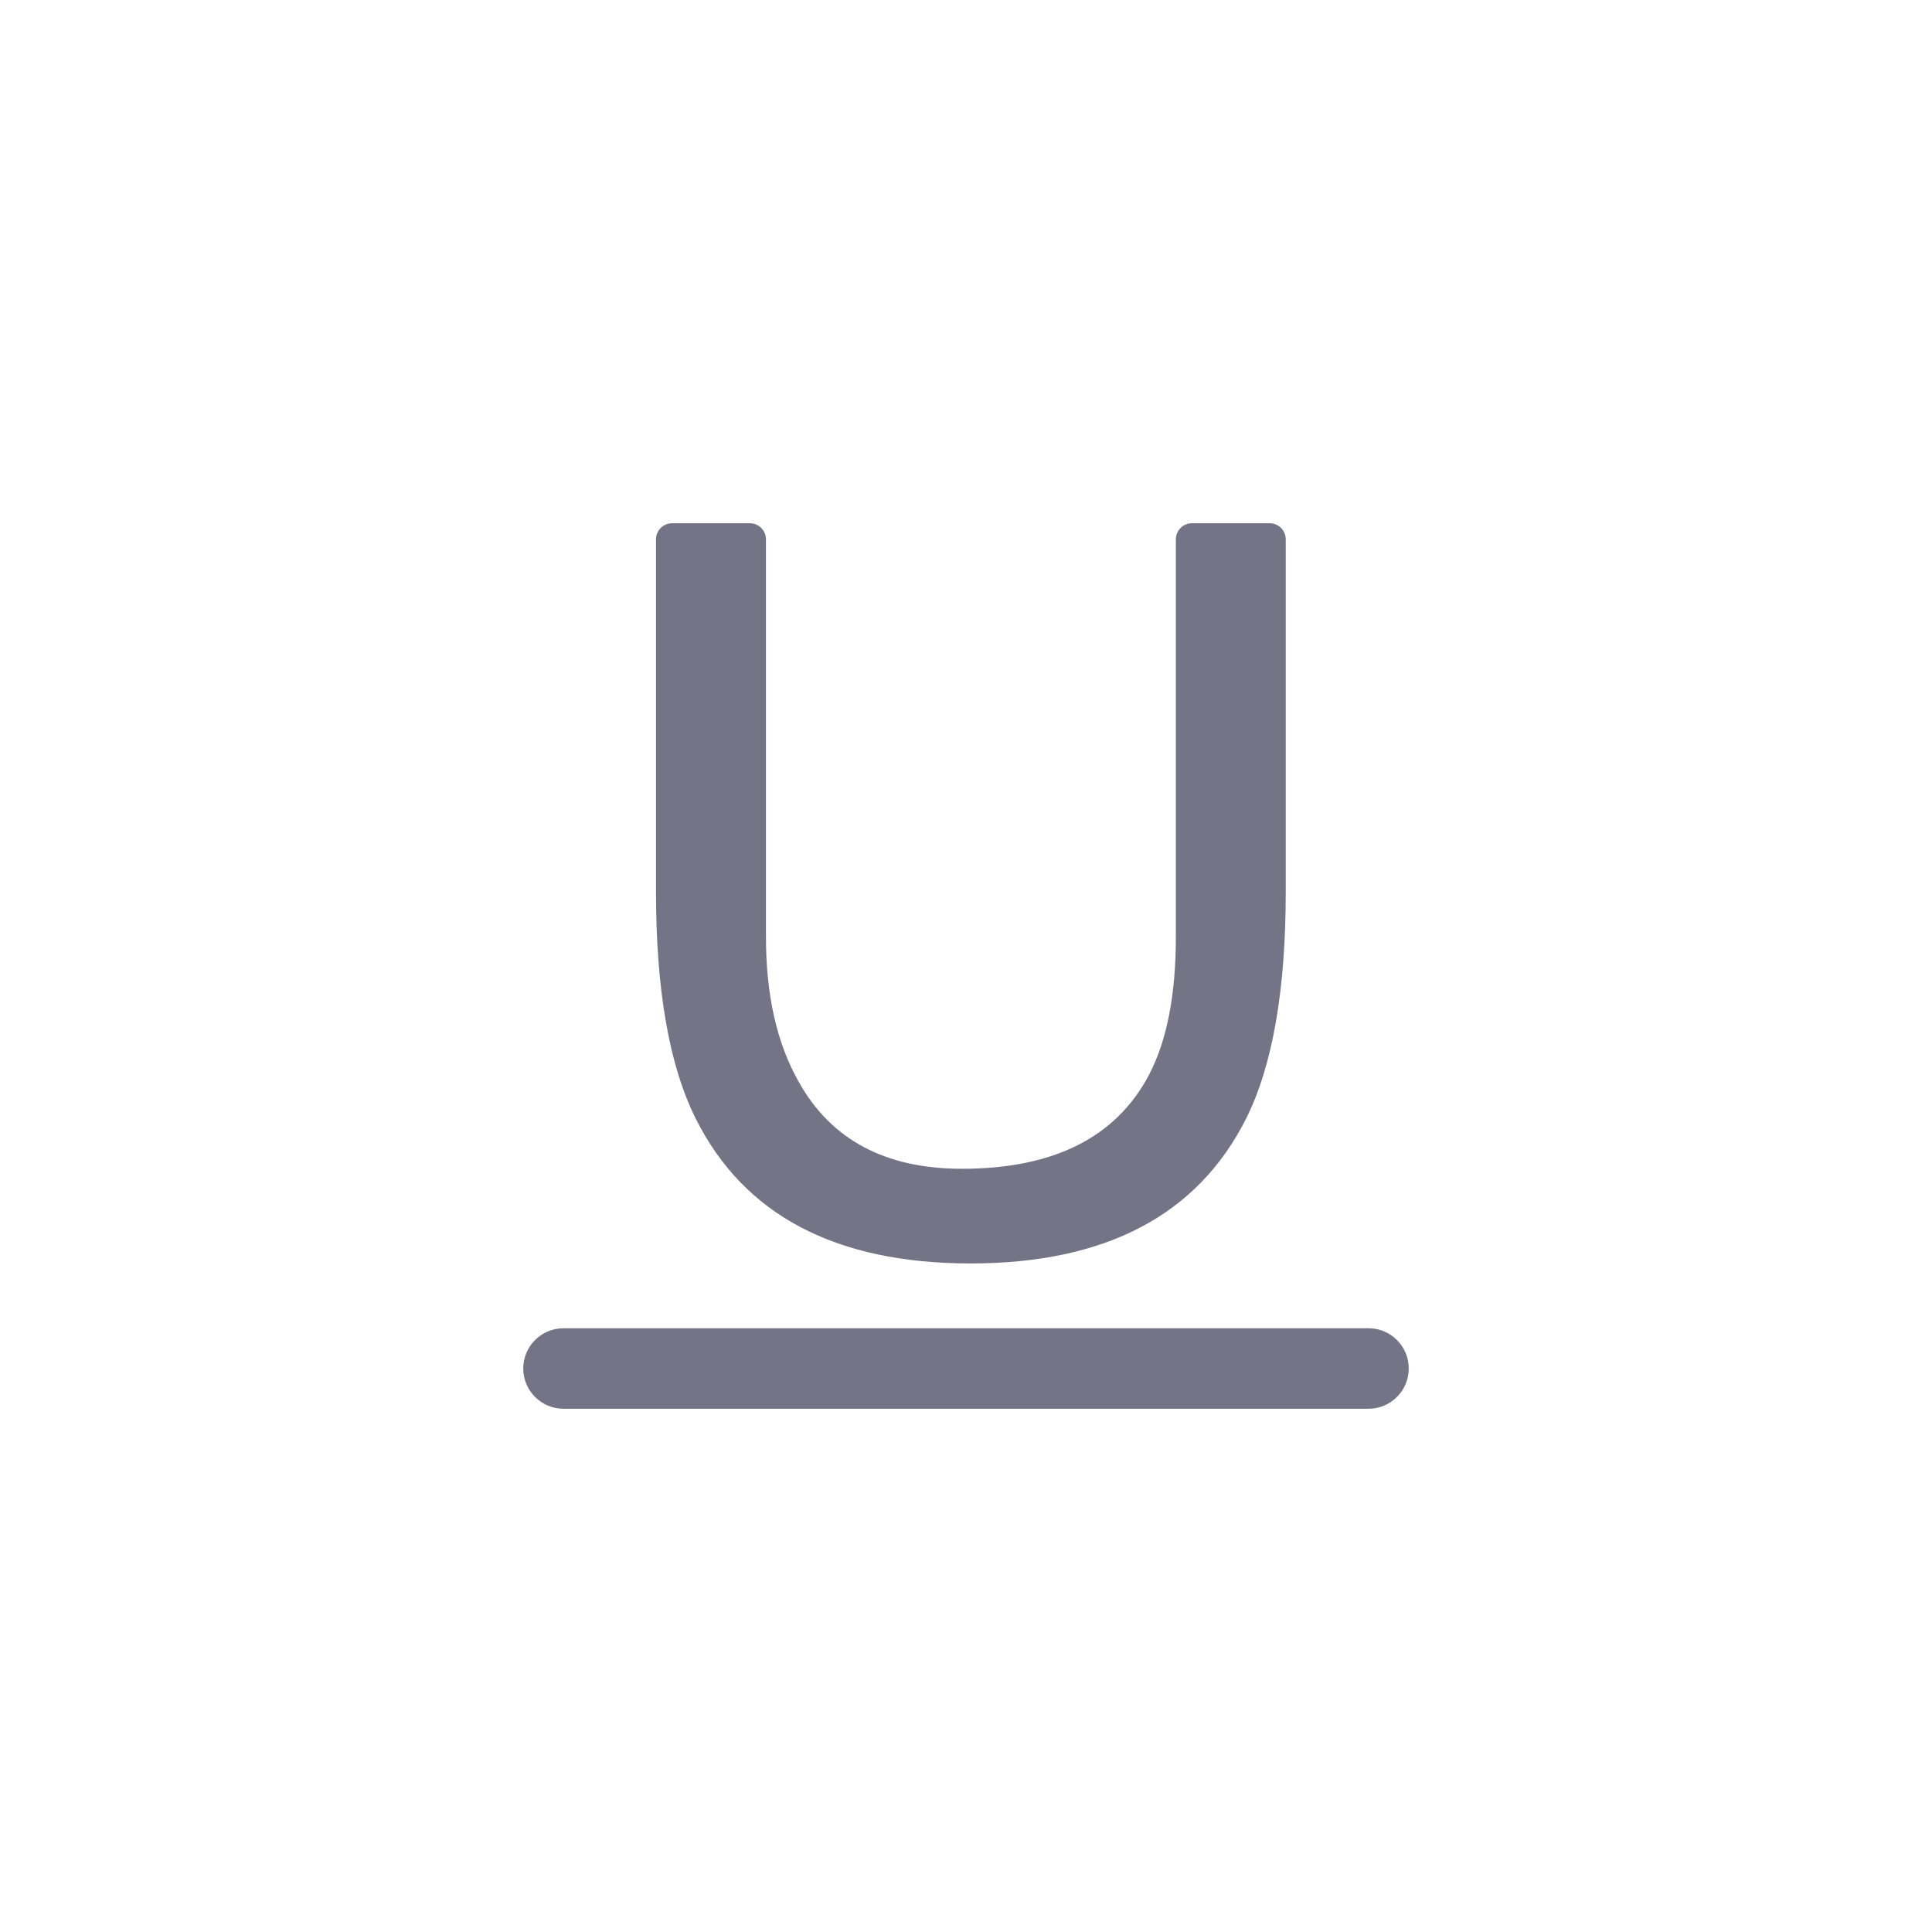 <svg width="24" height="24" viewBox="0 0 24 24" fill="none" xmlns="http://www.w3.org/2000/svg">
<path d="M9.315 6.5C9.426 6.5 9.515 6.59 9.515 6.7V11.639C9.515 12.36 9.65 12.959 9.921 13.437C10.322 14.158 10.998 14.519 11.949 14.519C13.09 14.519 13.865 14.129 14.275 13.349C14.496 12.925 14.607 12.355 14.607 11.639V6.7C14.607 6.59 14.696 6.5 14.806 6.5H15.772C15.883 6.5 15.972 6.59 15.972 6.7V11.078C15.972 12.299 15.808 13.239 15.479 13.897C14.875 15.095 13.734 15.695 12.057 15.695C10.381 15.695 9.243 15.095 8.643 13.897C8.314 13.239 8.149 12.299 8.149 11.078V6.7C8.149 6.59 8.239 6.5 8.349 6.5H9.315Z" fill="#747487"/>
<path d="M6.5 17C6.5 16.724 6.724 16.5 7 16.5H17C17.276 16.5 17.5 16.724 17.5 17C17.5 17.276 17.276 17.5 17 17.5H7C6.724 17.5 6.5 17.276 6.5 17Z" fill="#747487"/>
<zoom style="dark" value="|:#909096|:#999999"/>
<zoom style="disabled" value="|:#909096|:#909096"/>
<zoom style="disabled_dark" value="|:#707070|:#707070"/>
<zoom style="hover" value="|:#222230|:#222230"/>
<zoom style="hover_dark" value="|:#F5F5F5|:#F5F5F5"/>
<zoom style="selected" value="|:#0E72ED|:#0E72ED"/>
<zoom style="selected_dark" value="|:#4F9AF7|:#4F9AF7"/>
</svg>

